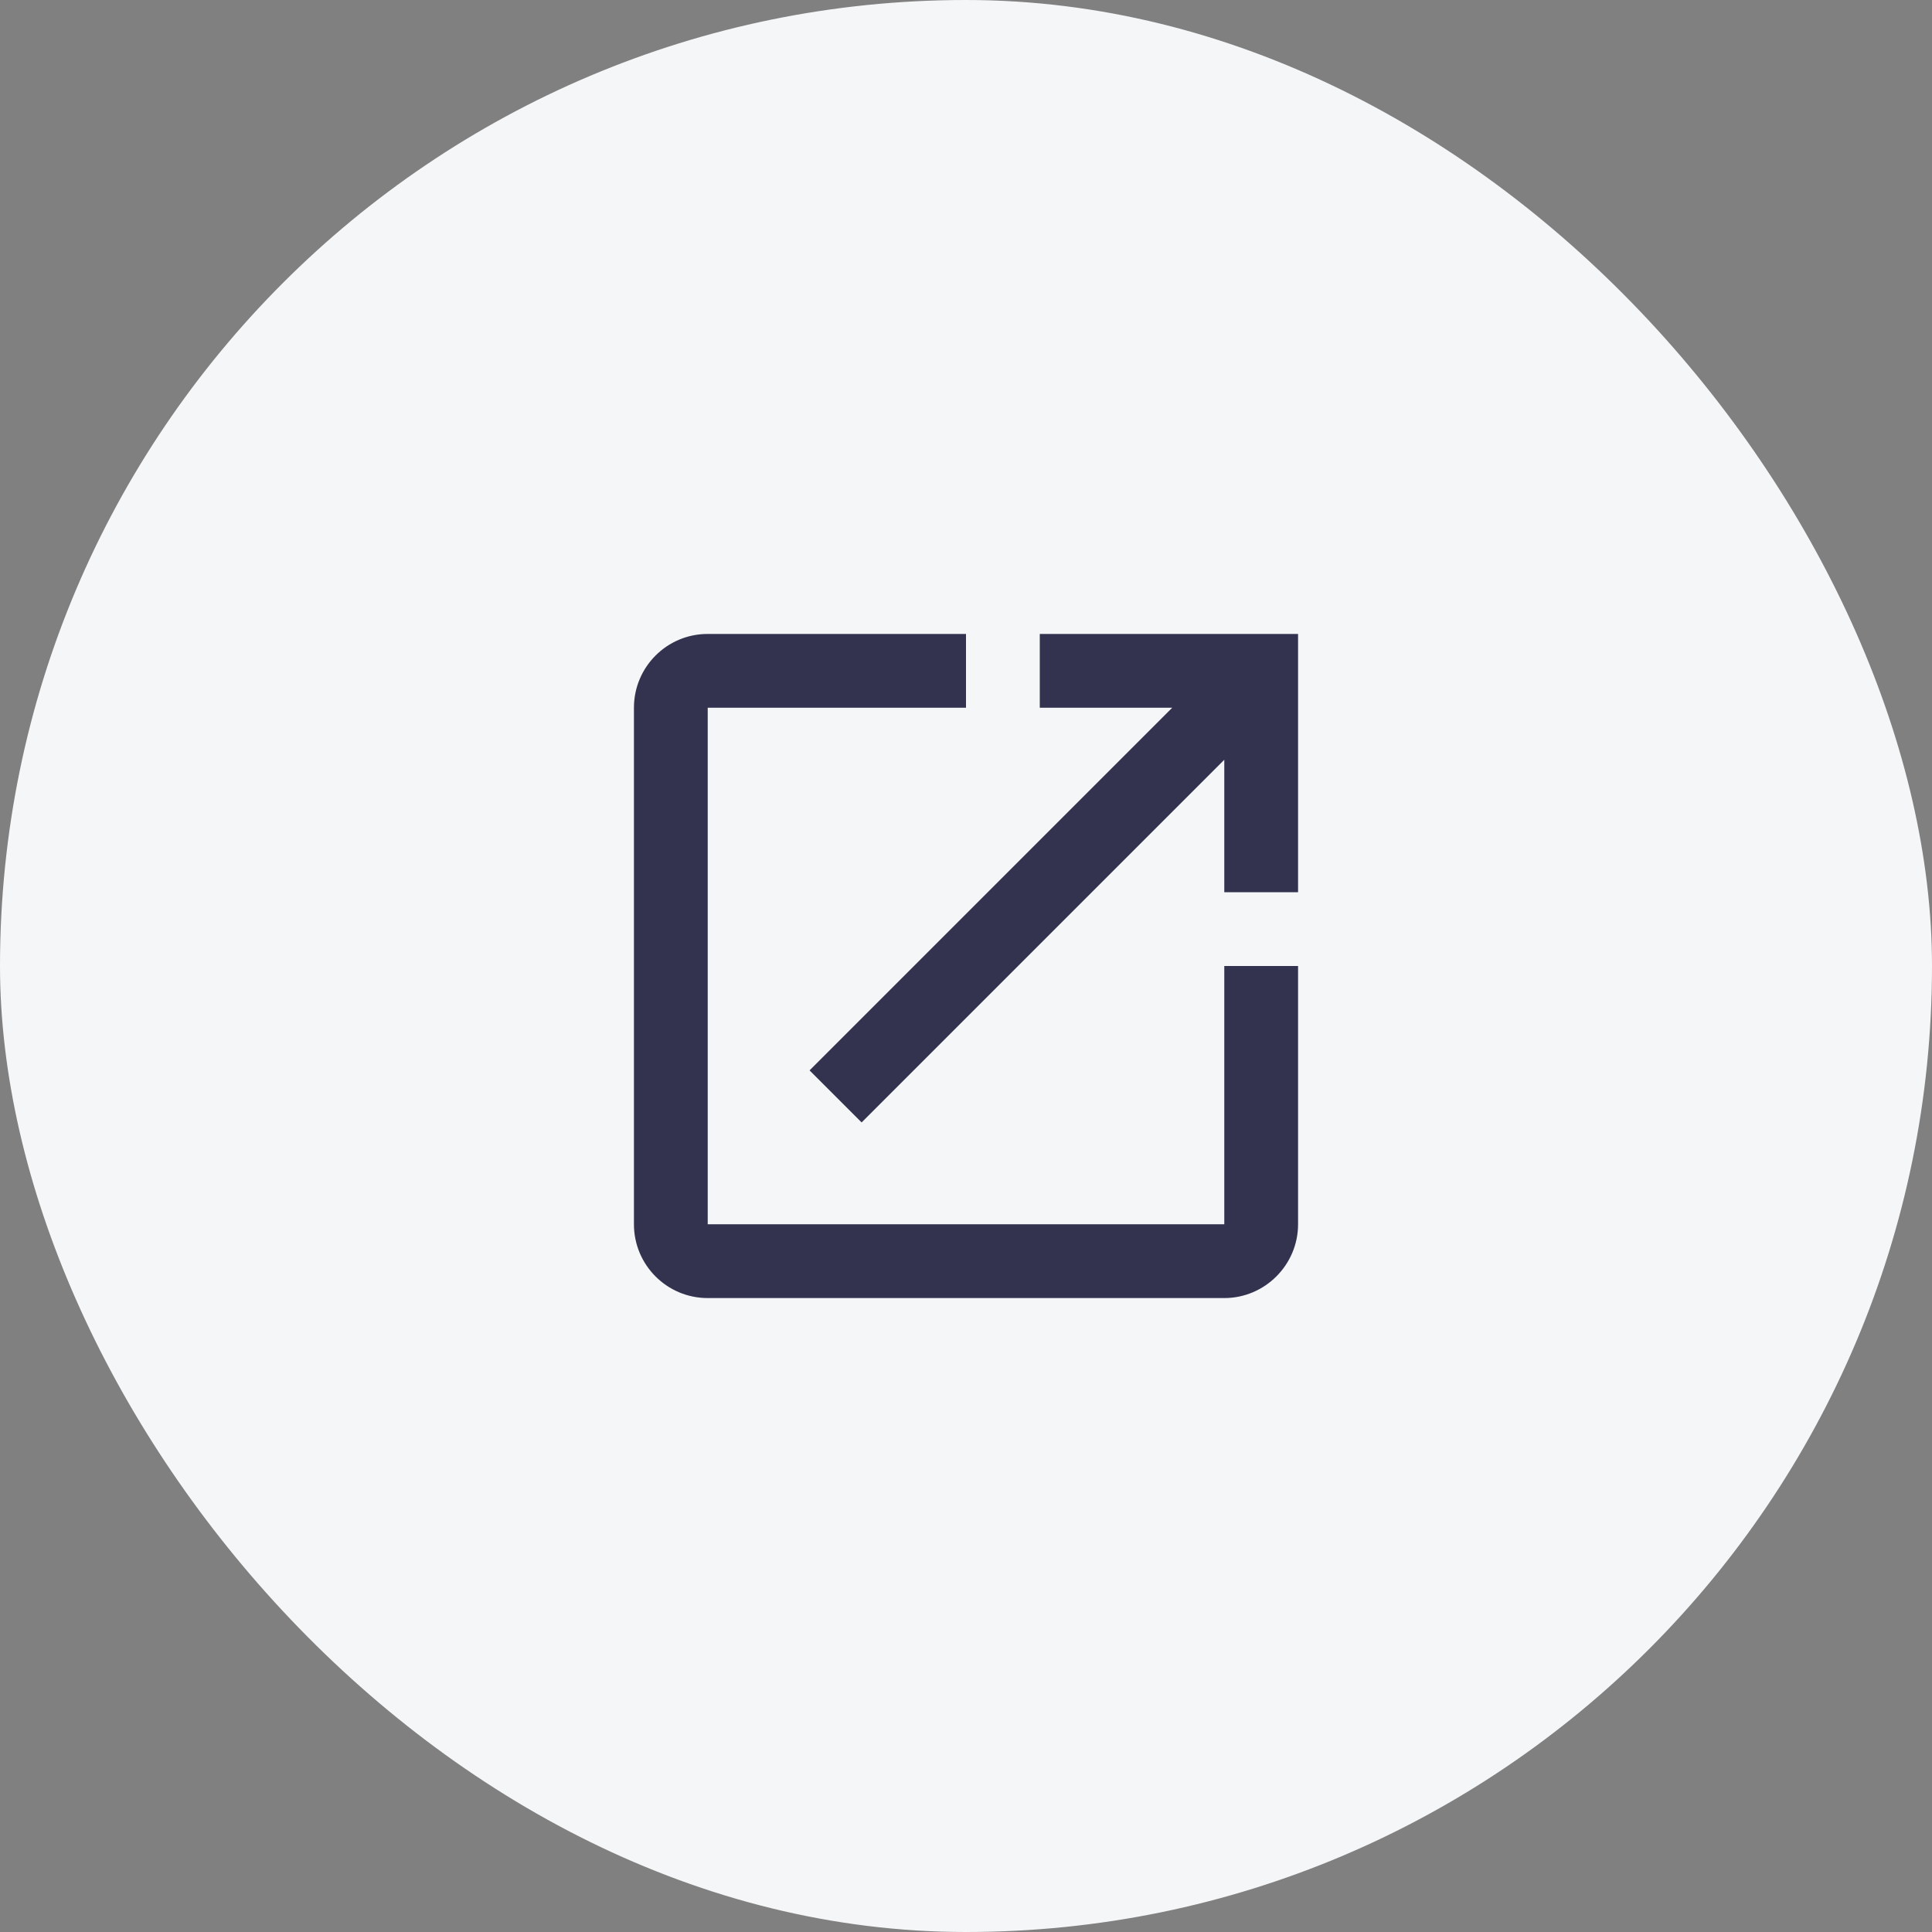 <svg fill='none' height='32' viewBox='0 0 32 32' width='32'
     xmlns='http://www.w3.org/2000/svg'>
  <rect x="0" y="0" width="32" height="32" fill="#808080" stroke="none"/>
  <rect fill='#F4F6F8' height='32' rx='16' width='32' />
  <path d='M20.278 20.278H11.722V11.722H16V10.5H11.722C11.044 10.5 10.5 11.05 10.5 11.722V20.278C10.5 20.95 11.044 21.5 11.722 21.5H20.278C20.95 21.5 21.5 20.95 21.5 20.278V16H20.278V20.278ZM17.222 10.5V11.722H19.416L13.409 17.729L14.271 18.591L20.278 12.584V14.778H21.5V10.5H17.222Z'
        fill='#33334F' />
</svg>
